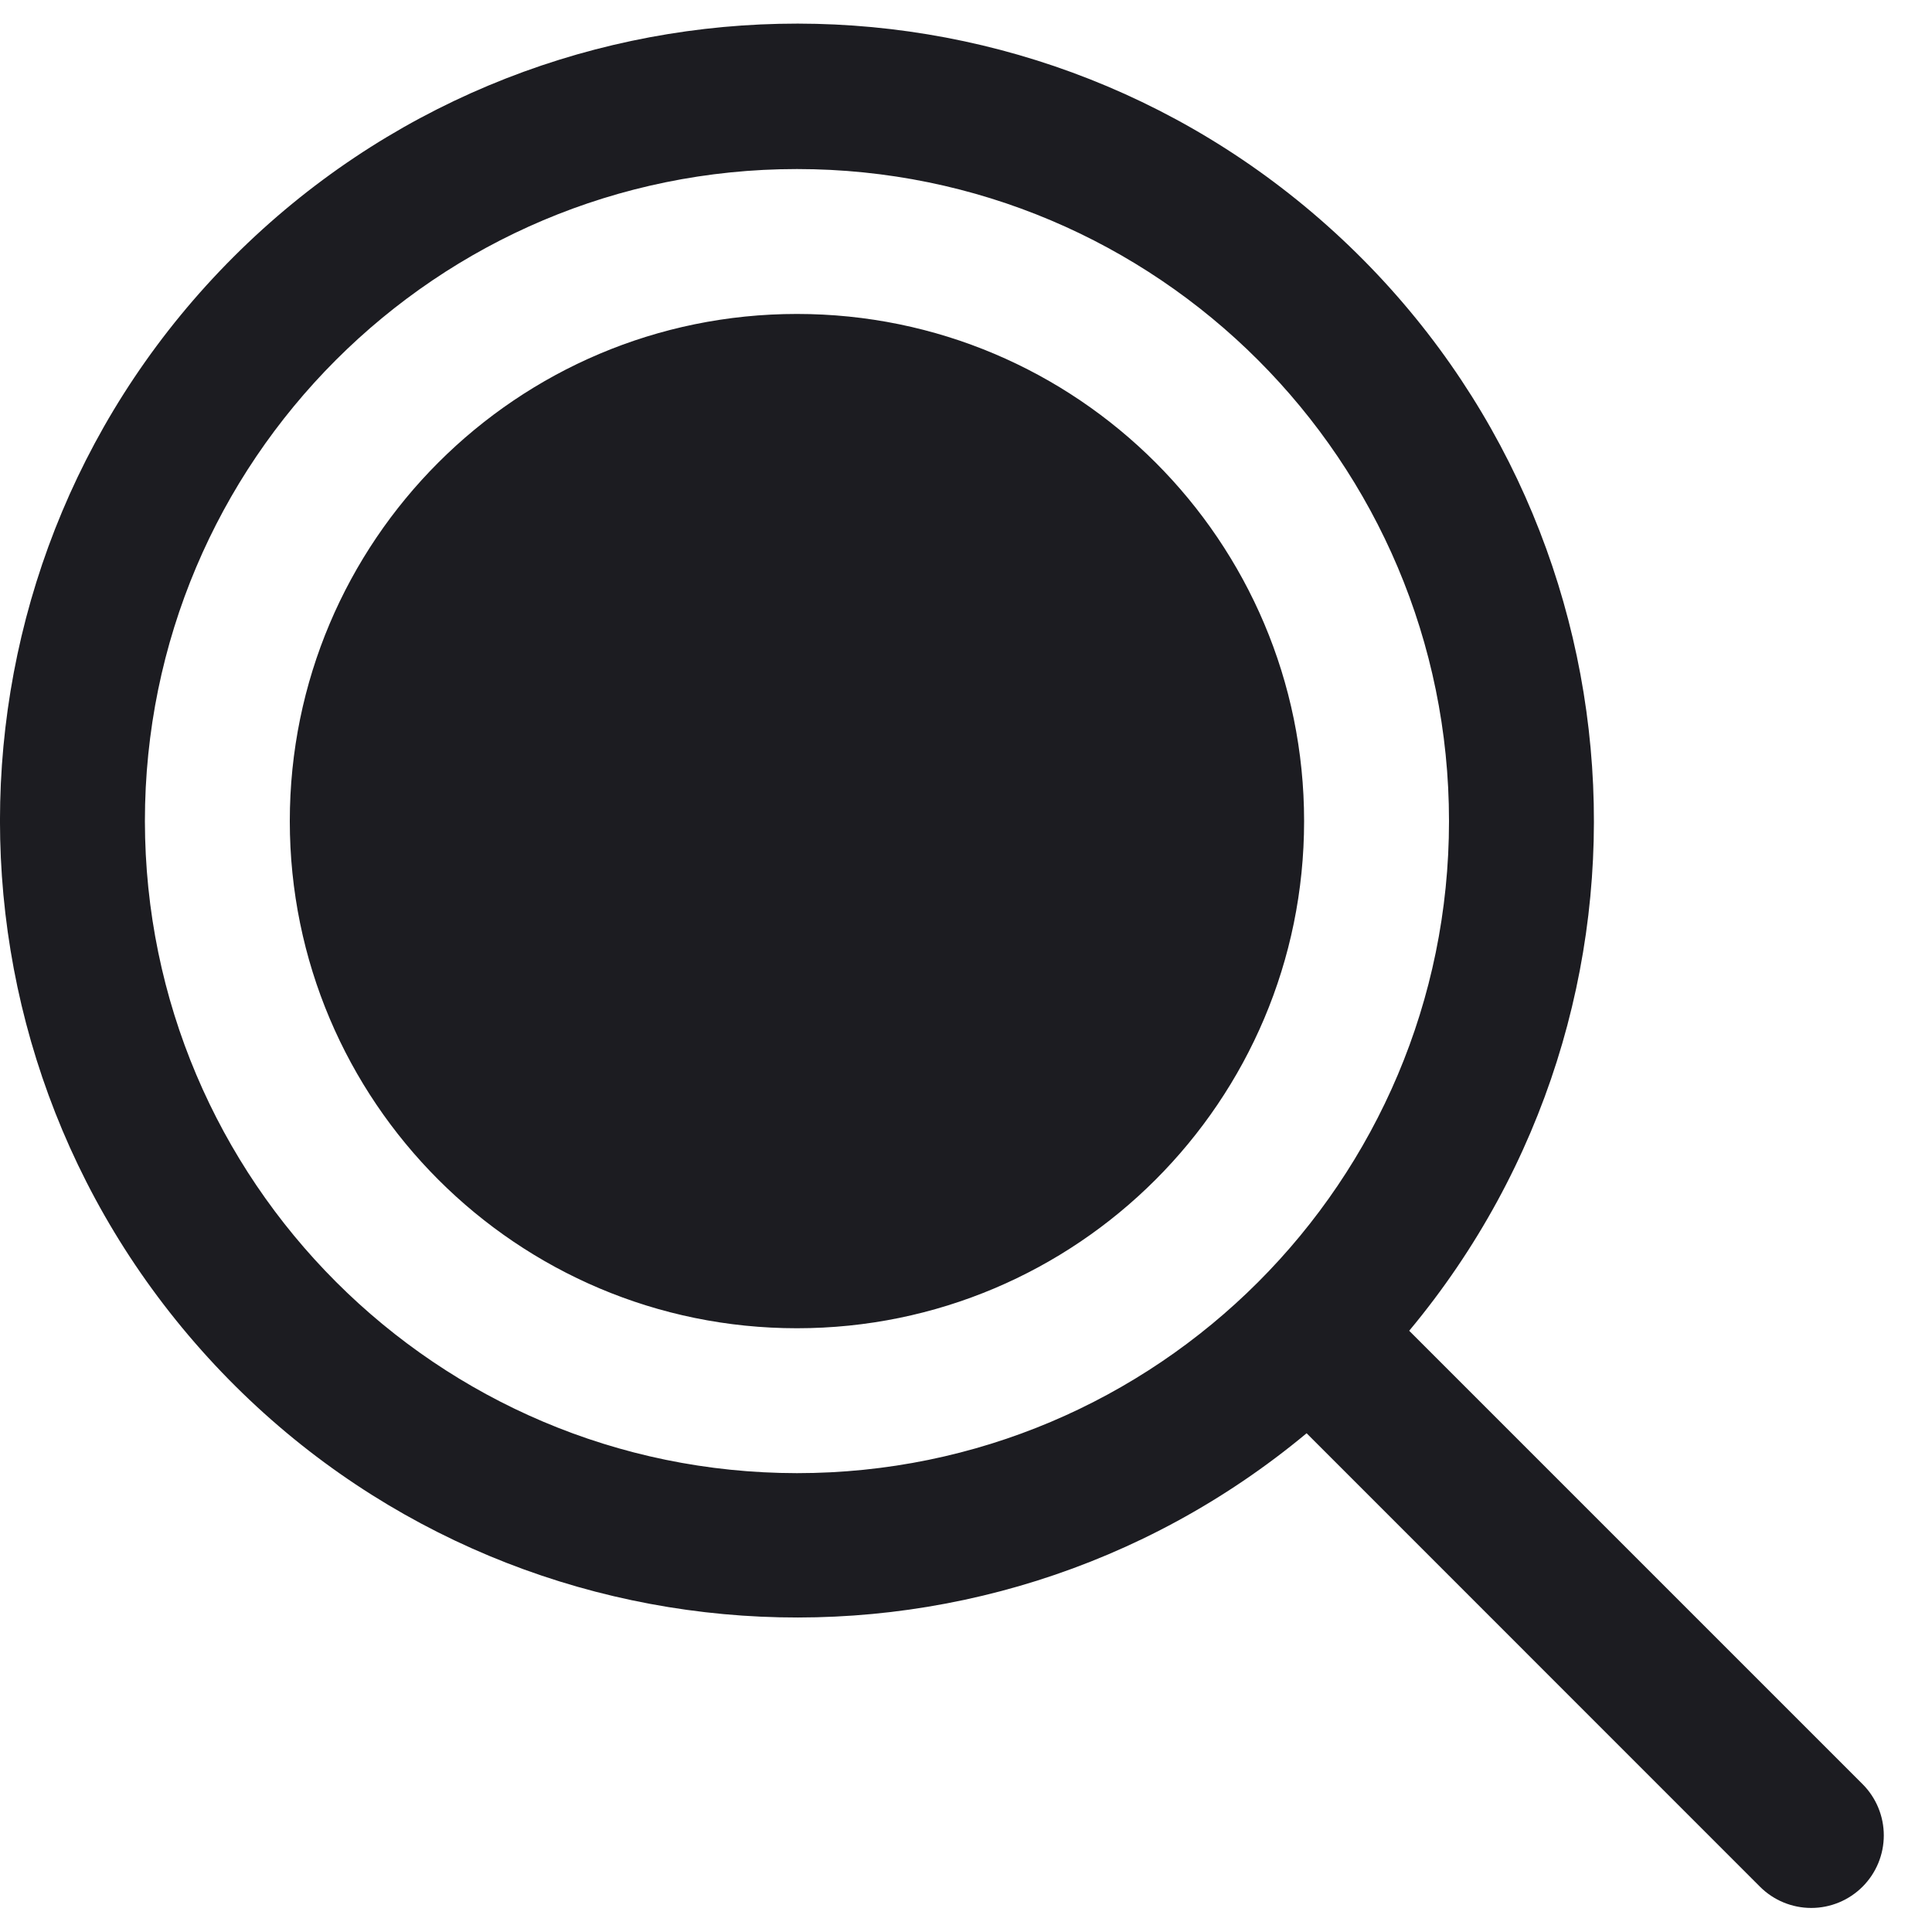 <svg width="20" height="20" viewBox="0 0 20 20" fill="none" xmlns="http://www.w3.org/2000/svg">
<path fill-rule="evenodd" clip-rule="evenodd" d="M13.5 8.5C13.5 11.399 11.149 13.75 8.25 13.75C5.351 13.75 3 11.399 3 8.5C3 5.601 5.351 3.25 8.25 3.25C11.149 3.25 13.5 5.601 13.5 8.5ZM19.281 19.531C19.14 19.672 18.949 19.751 18.75 19.751C18.551 19.751 18.36 19.672 18.219 19.531L13.526 14.837C10.136 17.657 5.126 17.312 2.154 14.054C-0.818 10.795 -0.701 5.775 2.419 2.658C5.539 -0.459 10.559 -0.571 13.815 2.404C17.071 5.379 17.411 10.388 14.588 13.776L19.281 18.469C19.422 18.61 19.501 18.801 19.501 19C19.501 19.199 19.422 19.39 19.281 19.531ZM8.25 15.25C11.978 15.25 15 12.228 15 8.5C15 4.772 11.978 1.75 8.25 1.75C4.522 1.75 1.5 4.772 1.5 8.5C1.504 12.226 4.524 15.246 8.25 15.25Z" fill="#1C1C21"/>
</svg>